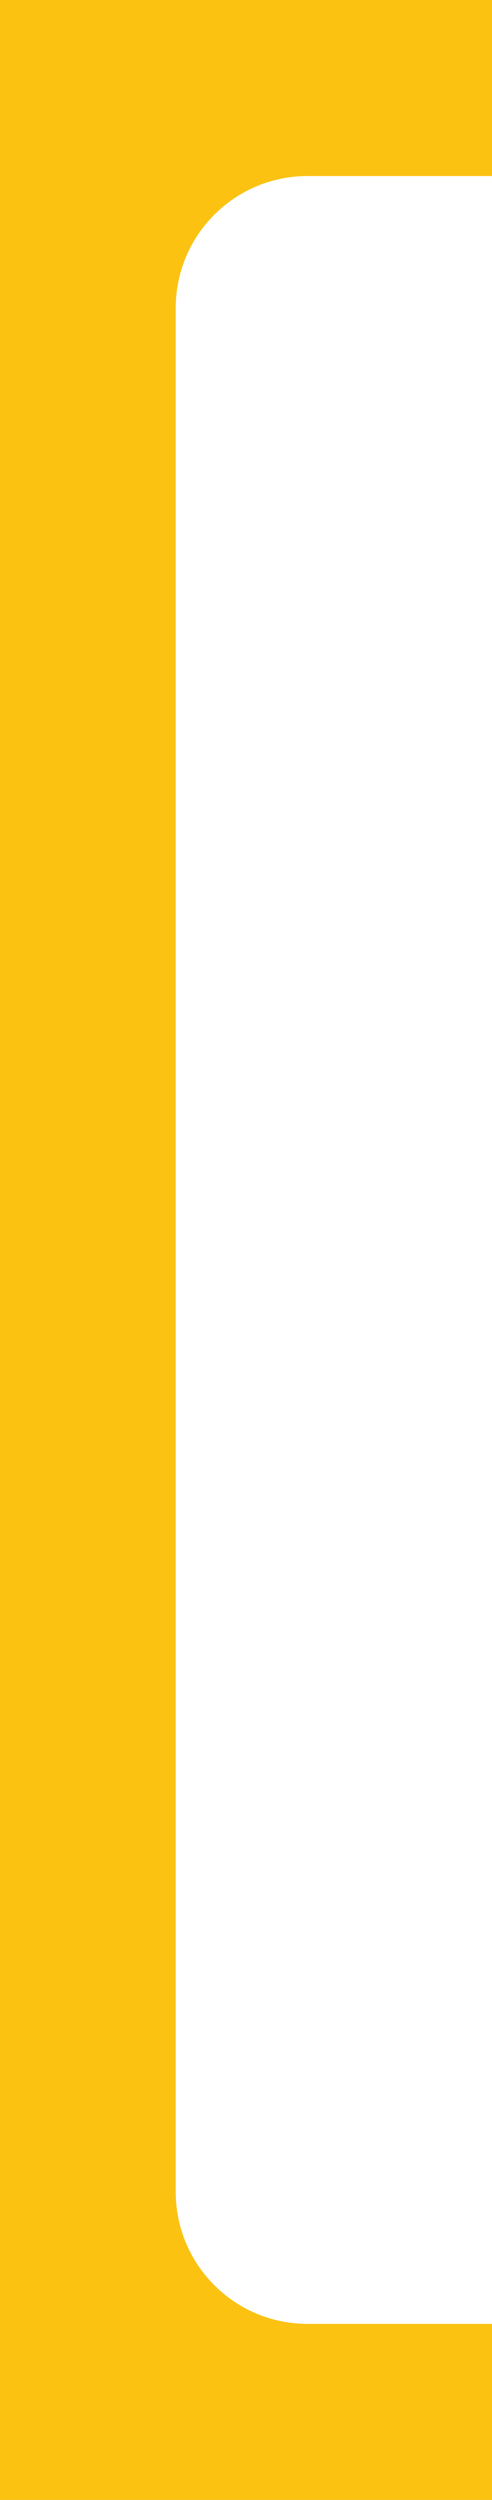 <svg width="112" height="568" viewBox="0 0 112 568" fill="none" xmlns="http://www.w3.org/2000/svg">
<path d="M0 0H112V40H70C53.431 40 40 53.431 40 70V498C40 514.569 53.431 528 70 528H112V568H0V0Z" fill="#FABE00" fill-opacity="0.933"/>
</svg>

